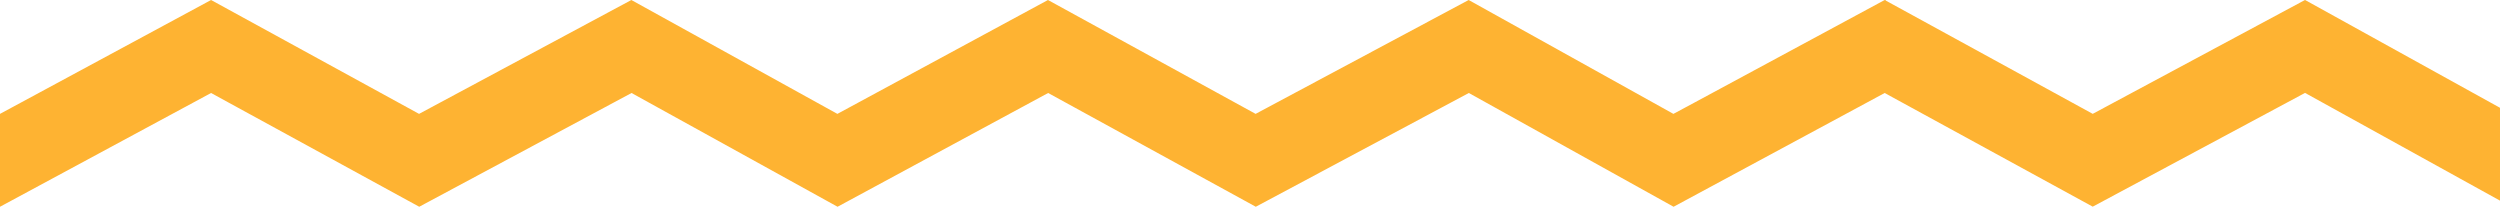 <svg xmlns="http://www.w3.org/2000/svg" width="84.63" height="6.999" viewBox="0 0 84.63 6.999">
  <path id="project-underline" d="M63.8,28.656l-7.146,3.851v0l0,0-6.931-3.851-7.212,3.851-7.029-3.851-7.129,3.851-6.974-3.851-7.187,3.851L7.145,28.656,0,32.507V29.363l7.145-3.855,7.041,3.855,7.187-3.855,6.974,3.855,7.129-3.855,7.029,3.855,7.212-3.855,6.931,3.855.691-.371L63.8,25.508l.021.012.022-.012v.023l7,3.831,7.187-3.855,6.6,3.65V32.3l-6.6-3.647-7.187,3.851Z" transform="translate(0 -25.508)" fill="#feb332"/>
</svg>
